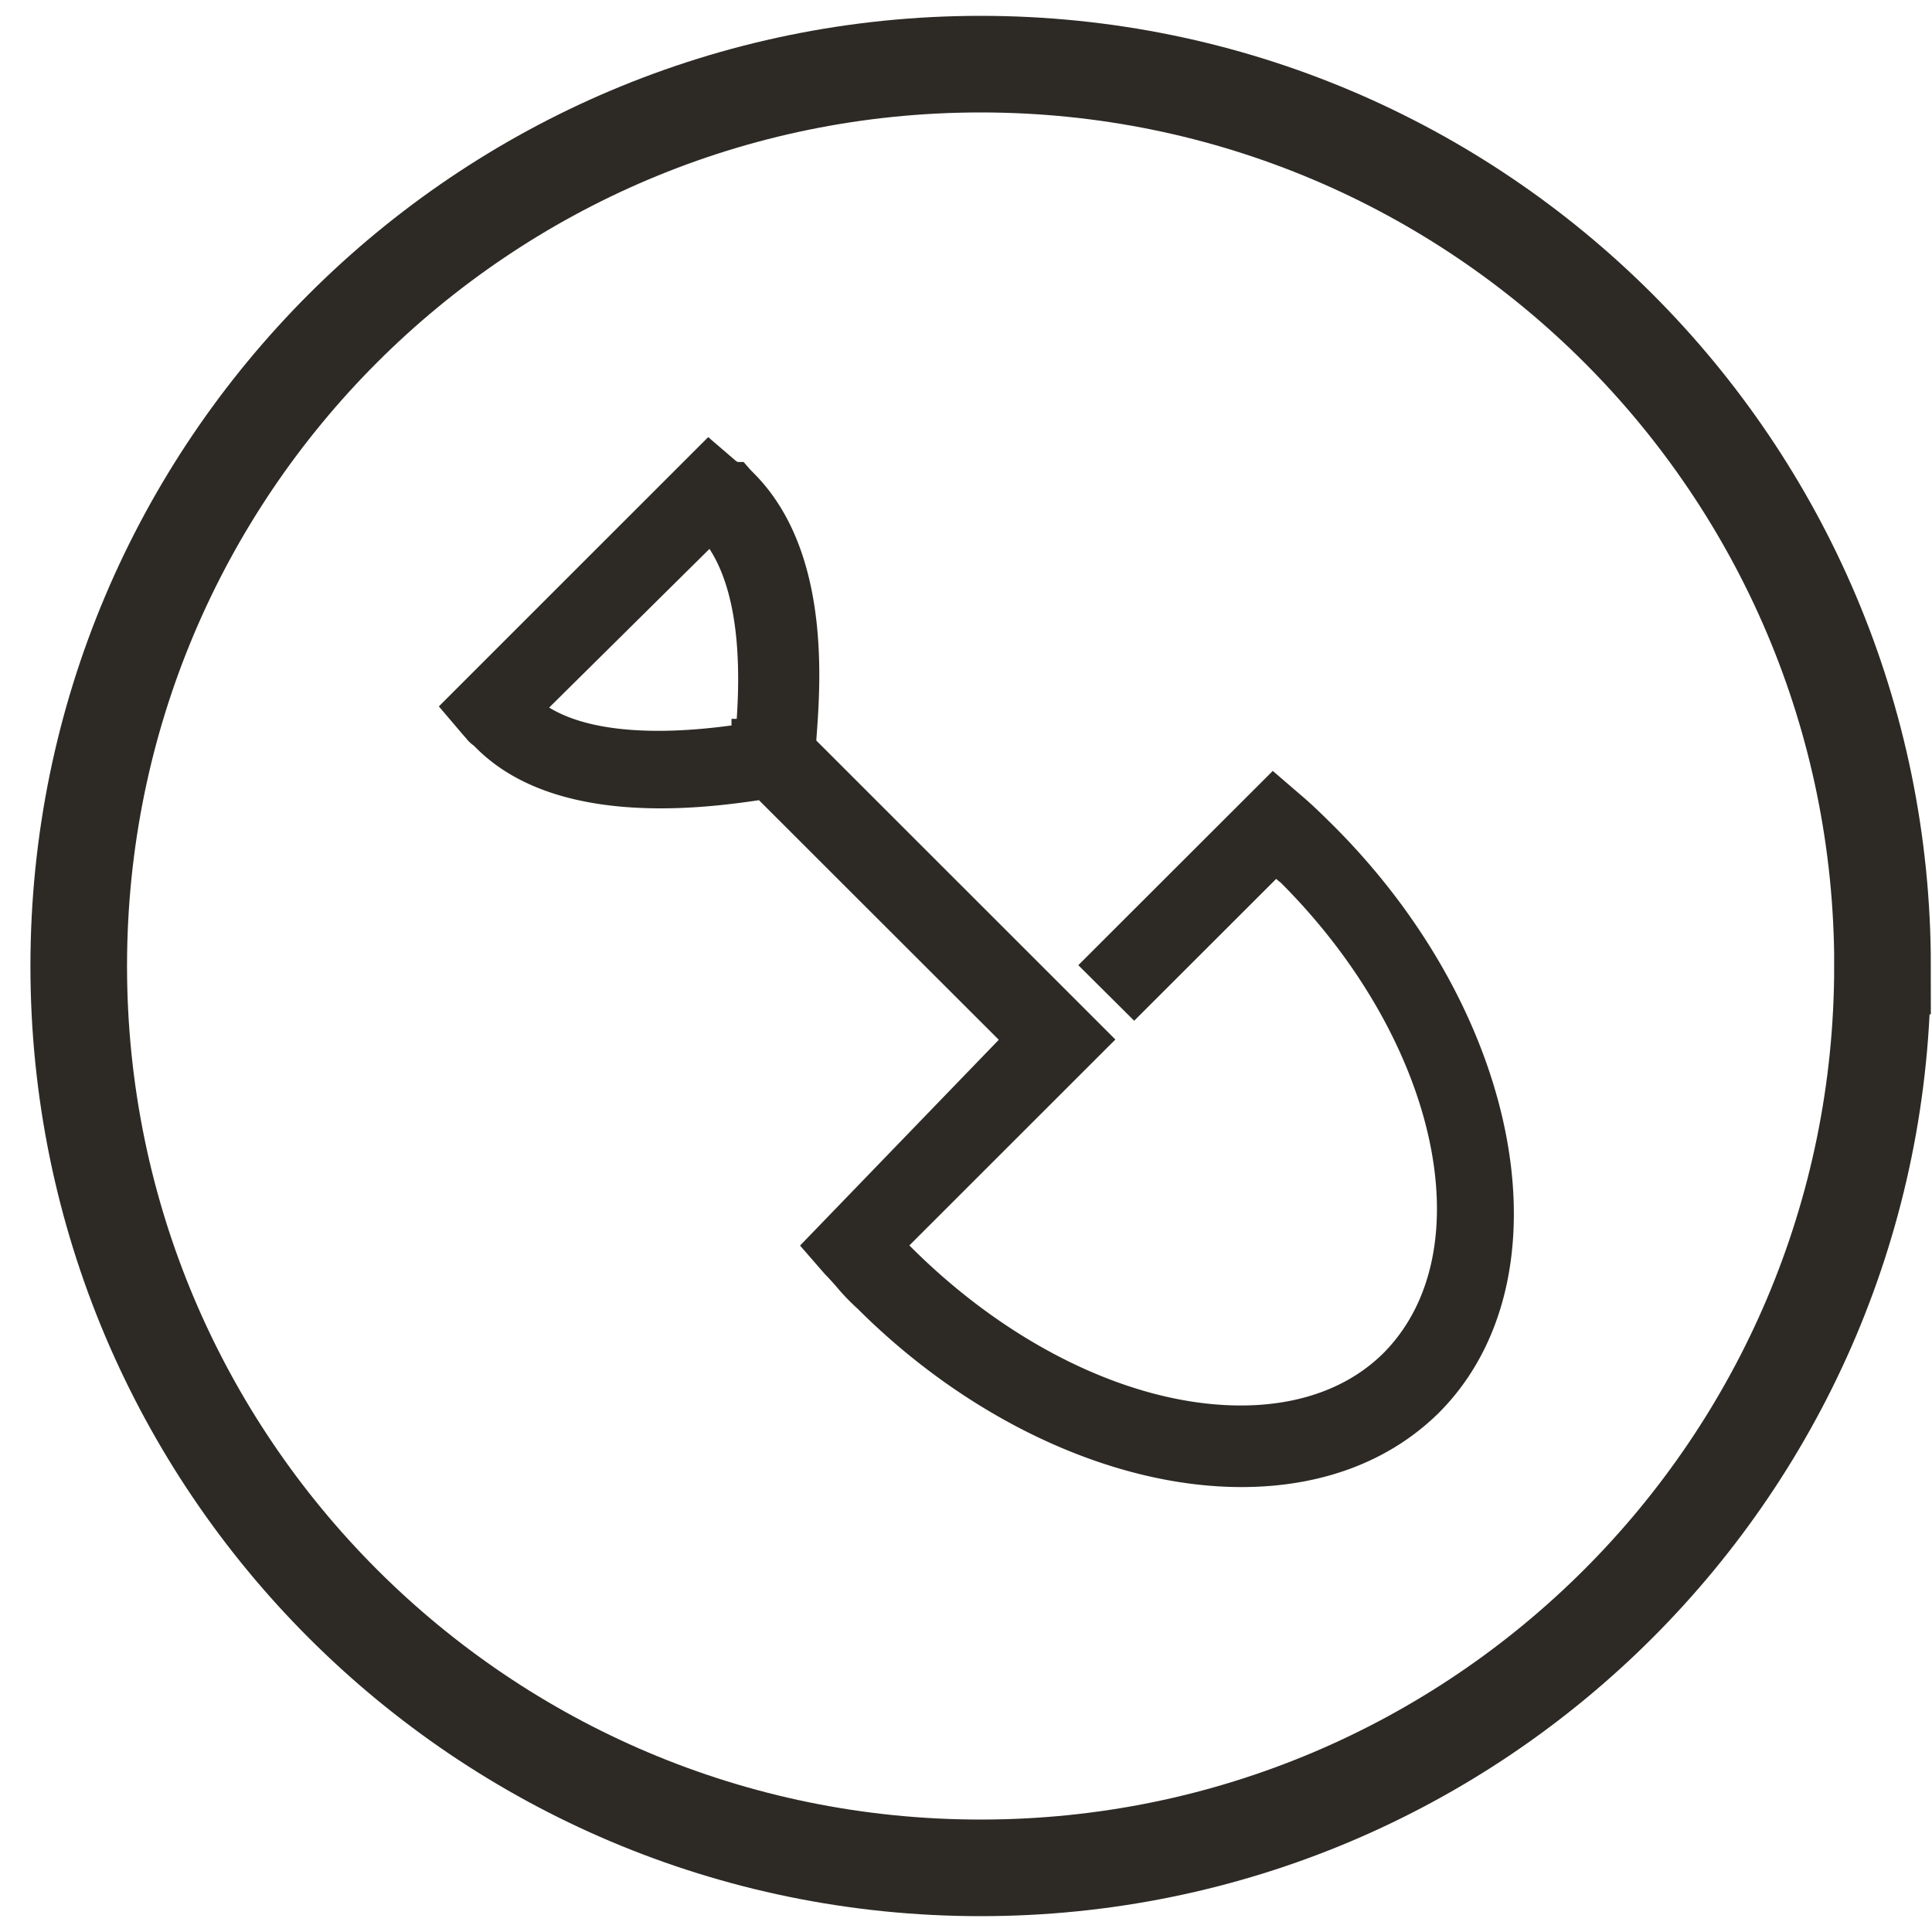 <svg xmlns="http://www.w3.org/2000/svg" width="40" height="40" viewBox="0 0 40 40">
    <g fill="none" fill-rule="evenodd" stroke="#2D2A26">
        <path stroke-width="2" d="M38.976 20c0-10.312-8.36-18.672-18.672-18.672C9.992 1.328 1.63 9.688 1.63 20c0 10.313 8.36 18.672 18.673 18.672 10.312 0 18.672-8.359 18.672-18.672z"/>
        <path fill="#2D2A26" stroke-width=".1" d="M11.29 14.658c.532.347 1.321.523 2.345.523.474 0 1.01-.041 1.56-.118v-.13h.105c.118-1.666-.085-2.891-.603-3.647l-3.407 3.372zm14.415 16.08c-2.65 0-5.61-1.376-7.916-3.68a4.412 4.412 0 0 1-.43-.447c-.083-.094-.16-.182-.244-.266l-.483-.555 4.117-4.263-5.018-5.013c-.344.05-1.144.172-2.049.172-1.693 0-2.966-.414-3.784-1.231l-.056-.056a.691.691 0 0 1-.156-.149l-.052-.058-.48-.564 5.511-5.51.541.465a.23.23 0 0 1 .045.032h.122l.124.143.073.074c1.577 1.578 1.37 4.296 1.283 5.458l-.003.062 6.172 6.17-4.265 4.263.075.075c2.07 2.066 4.626 3.289 6.857 3.289 1.237 0 2.275-.383 3-1.11 2.098-2.132 1.138-6.53-2.142-9.805a1.021 1.021 0 0 1-.125-.108l-2.94 2.937-1.086-1.08 3.958-3.954.54.465c.243.205.457.417.667.625l.066.066c3.866 3.903 4.828 9.29 2.147 12.011-1.012 1.01-2.418 1.542-4.07 1.542z"/>
    </g>
</svg>
